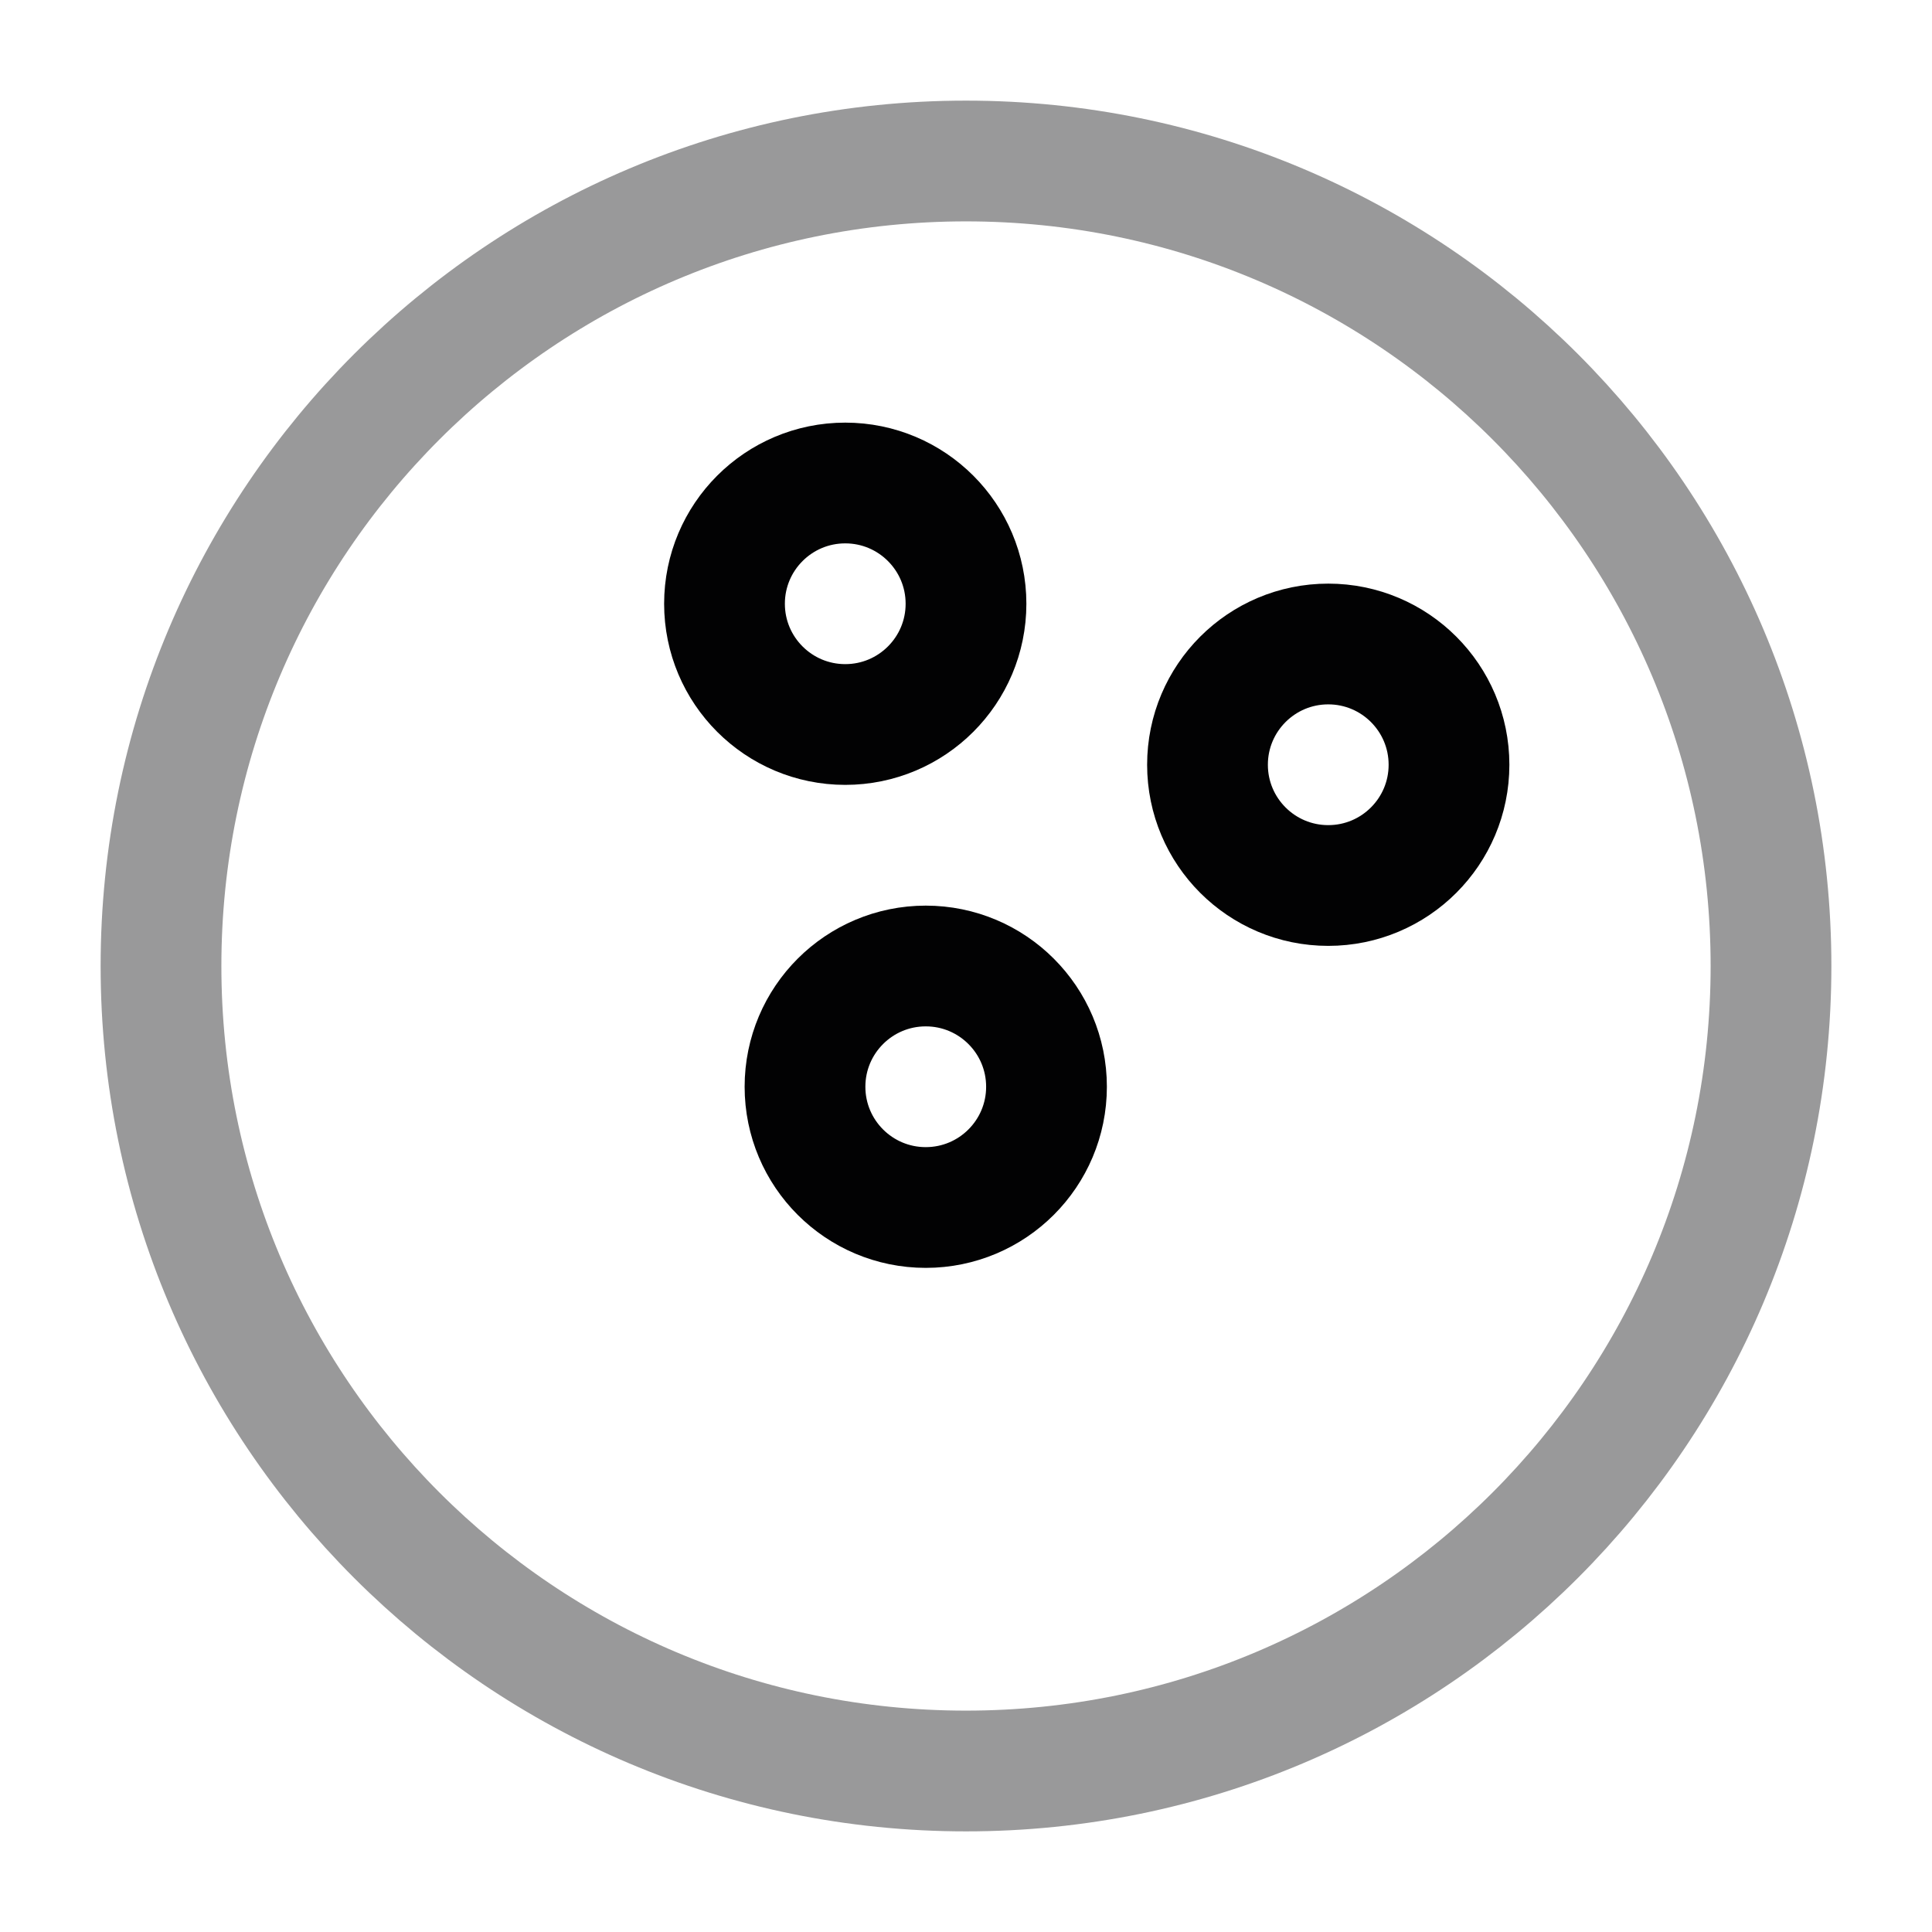 <svg width="24" height="24" viewBox="0 0 24 24" fill="none" xmlns="http://www.w3.org/2000/svg">
<path opacity="0.4" d="M2 12C2 17.523 6.477 22 12 22C17.523 22 22 17.523 22 12C22 6.477 17.523 2 12 2C6.477 2 2 6.477 2 12Z" stroke="#020203" stroke-width="1.5" stroke-linecap="round"/>
<circle cx="10.5" cy="7.5" r="1.5" stroke="#020203" stroke-width="1.5"/>
<circle cx="16.5" cy="9.5" r="1.5" stroke="#020203" stroke-width="1.5"/>
<circle cx="11.5" cy="13.5" r="1.5" stroke="#020203" stroke-width="1.5"/>
</svg>
